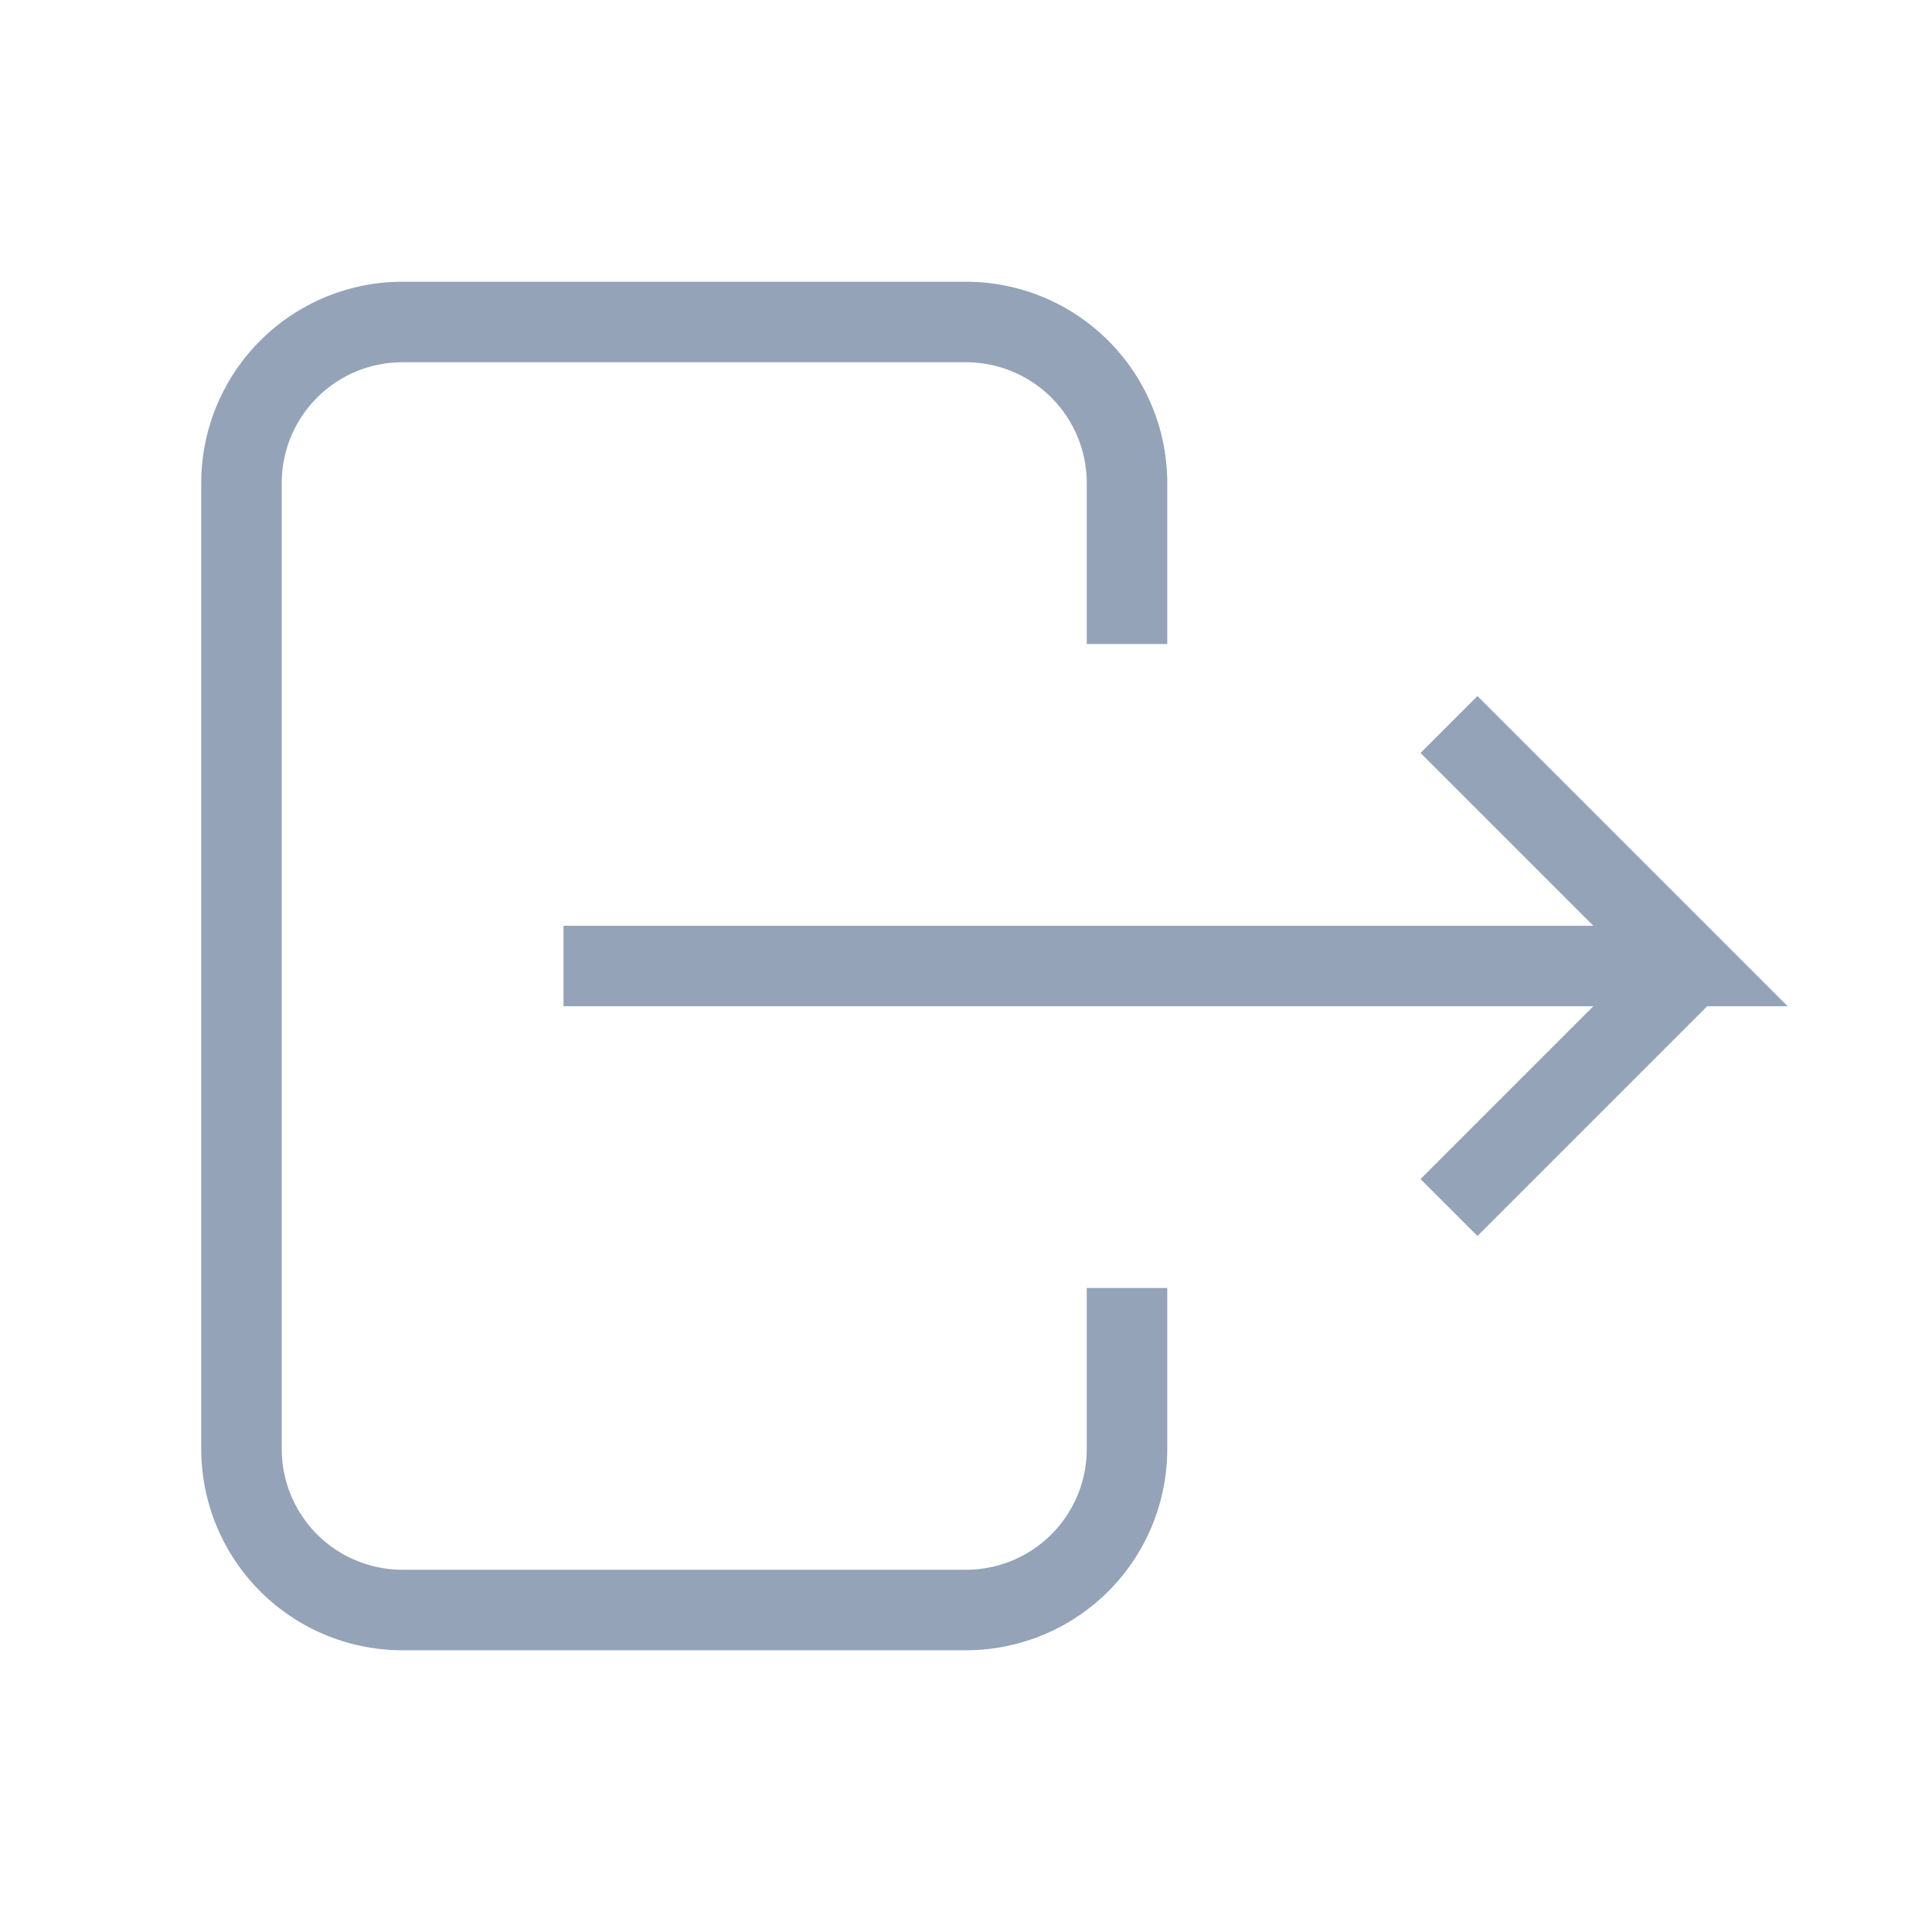 <svg xmlns="http://www.w3.org/2000/svg" className="icon icon-tabler icon-tabler-logout h-7 w-7" width="44" height="44" viewBox="0 0 24 24" strokeWidth="1.5" stroke="#94A3B8" fill="none" strokeLinecap="round" strokeLinejoin="round">
  <path stroke="none" d="M0 0h24v24H0z" fill="none"/>
  <path d="M14 8v-2a2 2 0 0 0 -2 -2h-7a2 2 0 0 0 -2 2v12a2 2 0 0 0 2 2h7a2 2 0 0 0 2 -2v-2" />
  <path d="M7 12h14l-3 -3m0 6l3 -3" />
</svg>